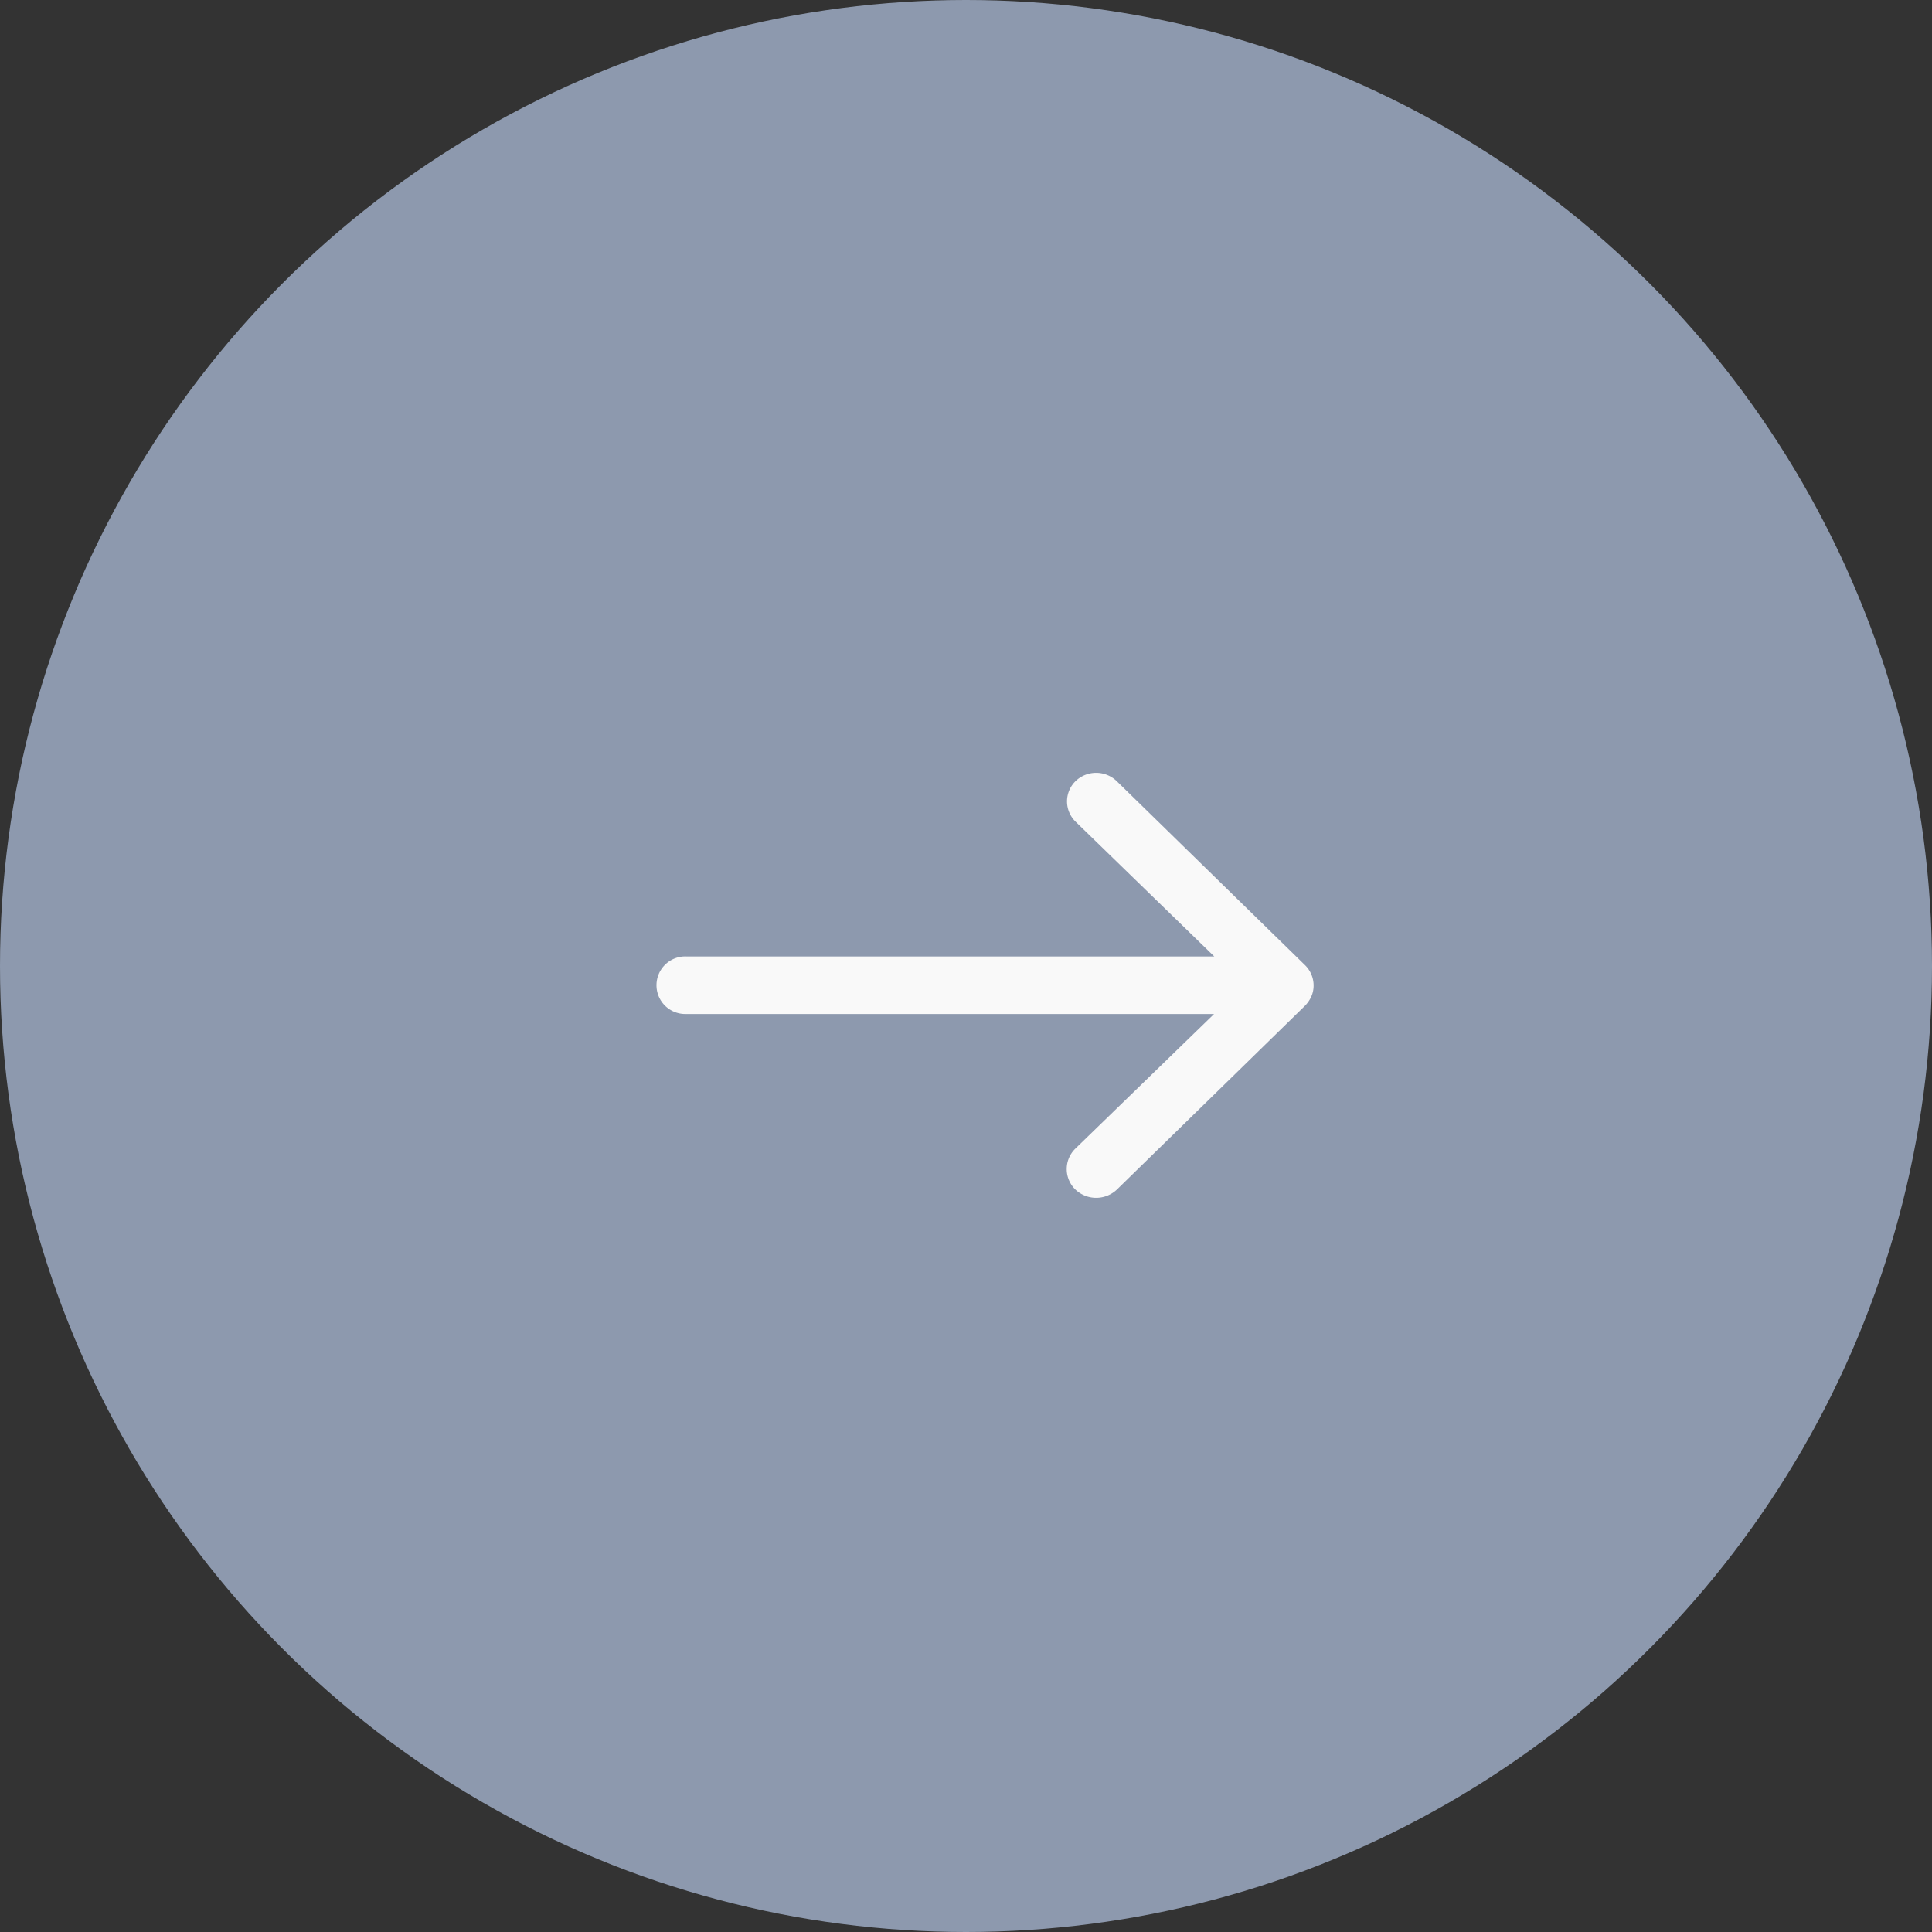 <svg xmlns="http://www.w3.org/2000/svg" width="50" height="50" viewBox="0 0 50 50"><rect x="0" y="0" width="50" height="50" fill="#333333" stroke="none"/><defs><style>.a{fill:#8d99ae;}.b{fill:#f9f9f9;}</style></defs><g transform="translate(-1186 -609)"><circle class="a" cx="25" cy="25" r="25" transform="translate(1186 609)"/><path class="b" d="M18.716,11.462a.733.733,0,0,0-.006,1.054l3.59,3.489H8.637a.745.745,0,1,0,0,1.489H22.295L18.7,20.983a.738.738,0,0,0,.006,1.054.781.781,0,0,0,1.081-.006l4.866-4.755h0a.835.835,0,0,0,.159-.235.692.692,0,0,0,.059-.286.735.735,0,0,0-.218-.521l-4.866-4.755A.768.768,0,0,0,18.716,11.462Z" transform="translate(1195.125 617.748)"/></g></svg>